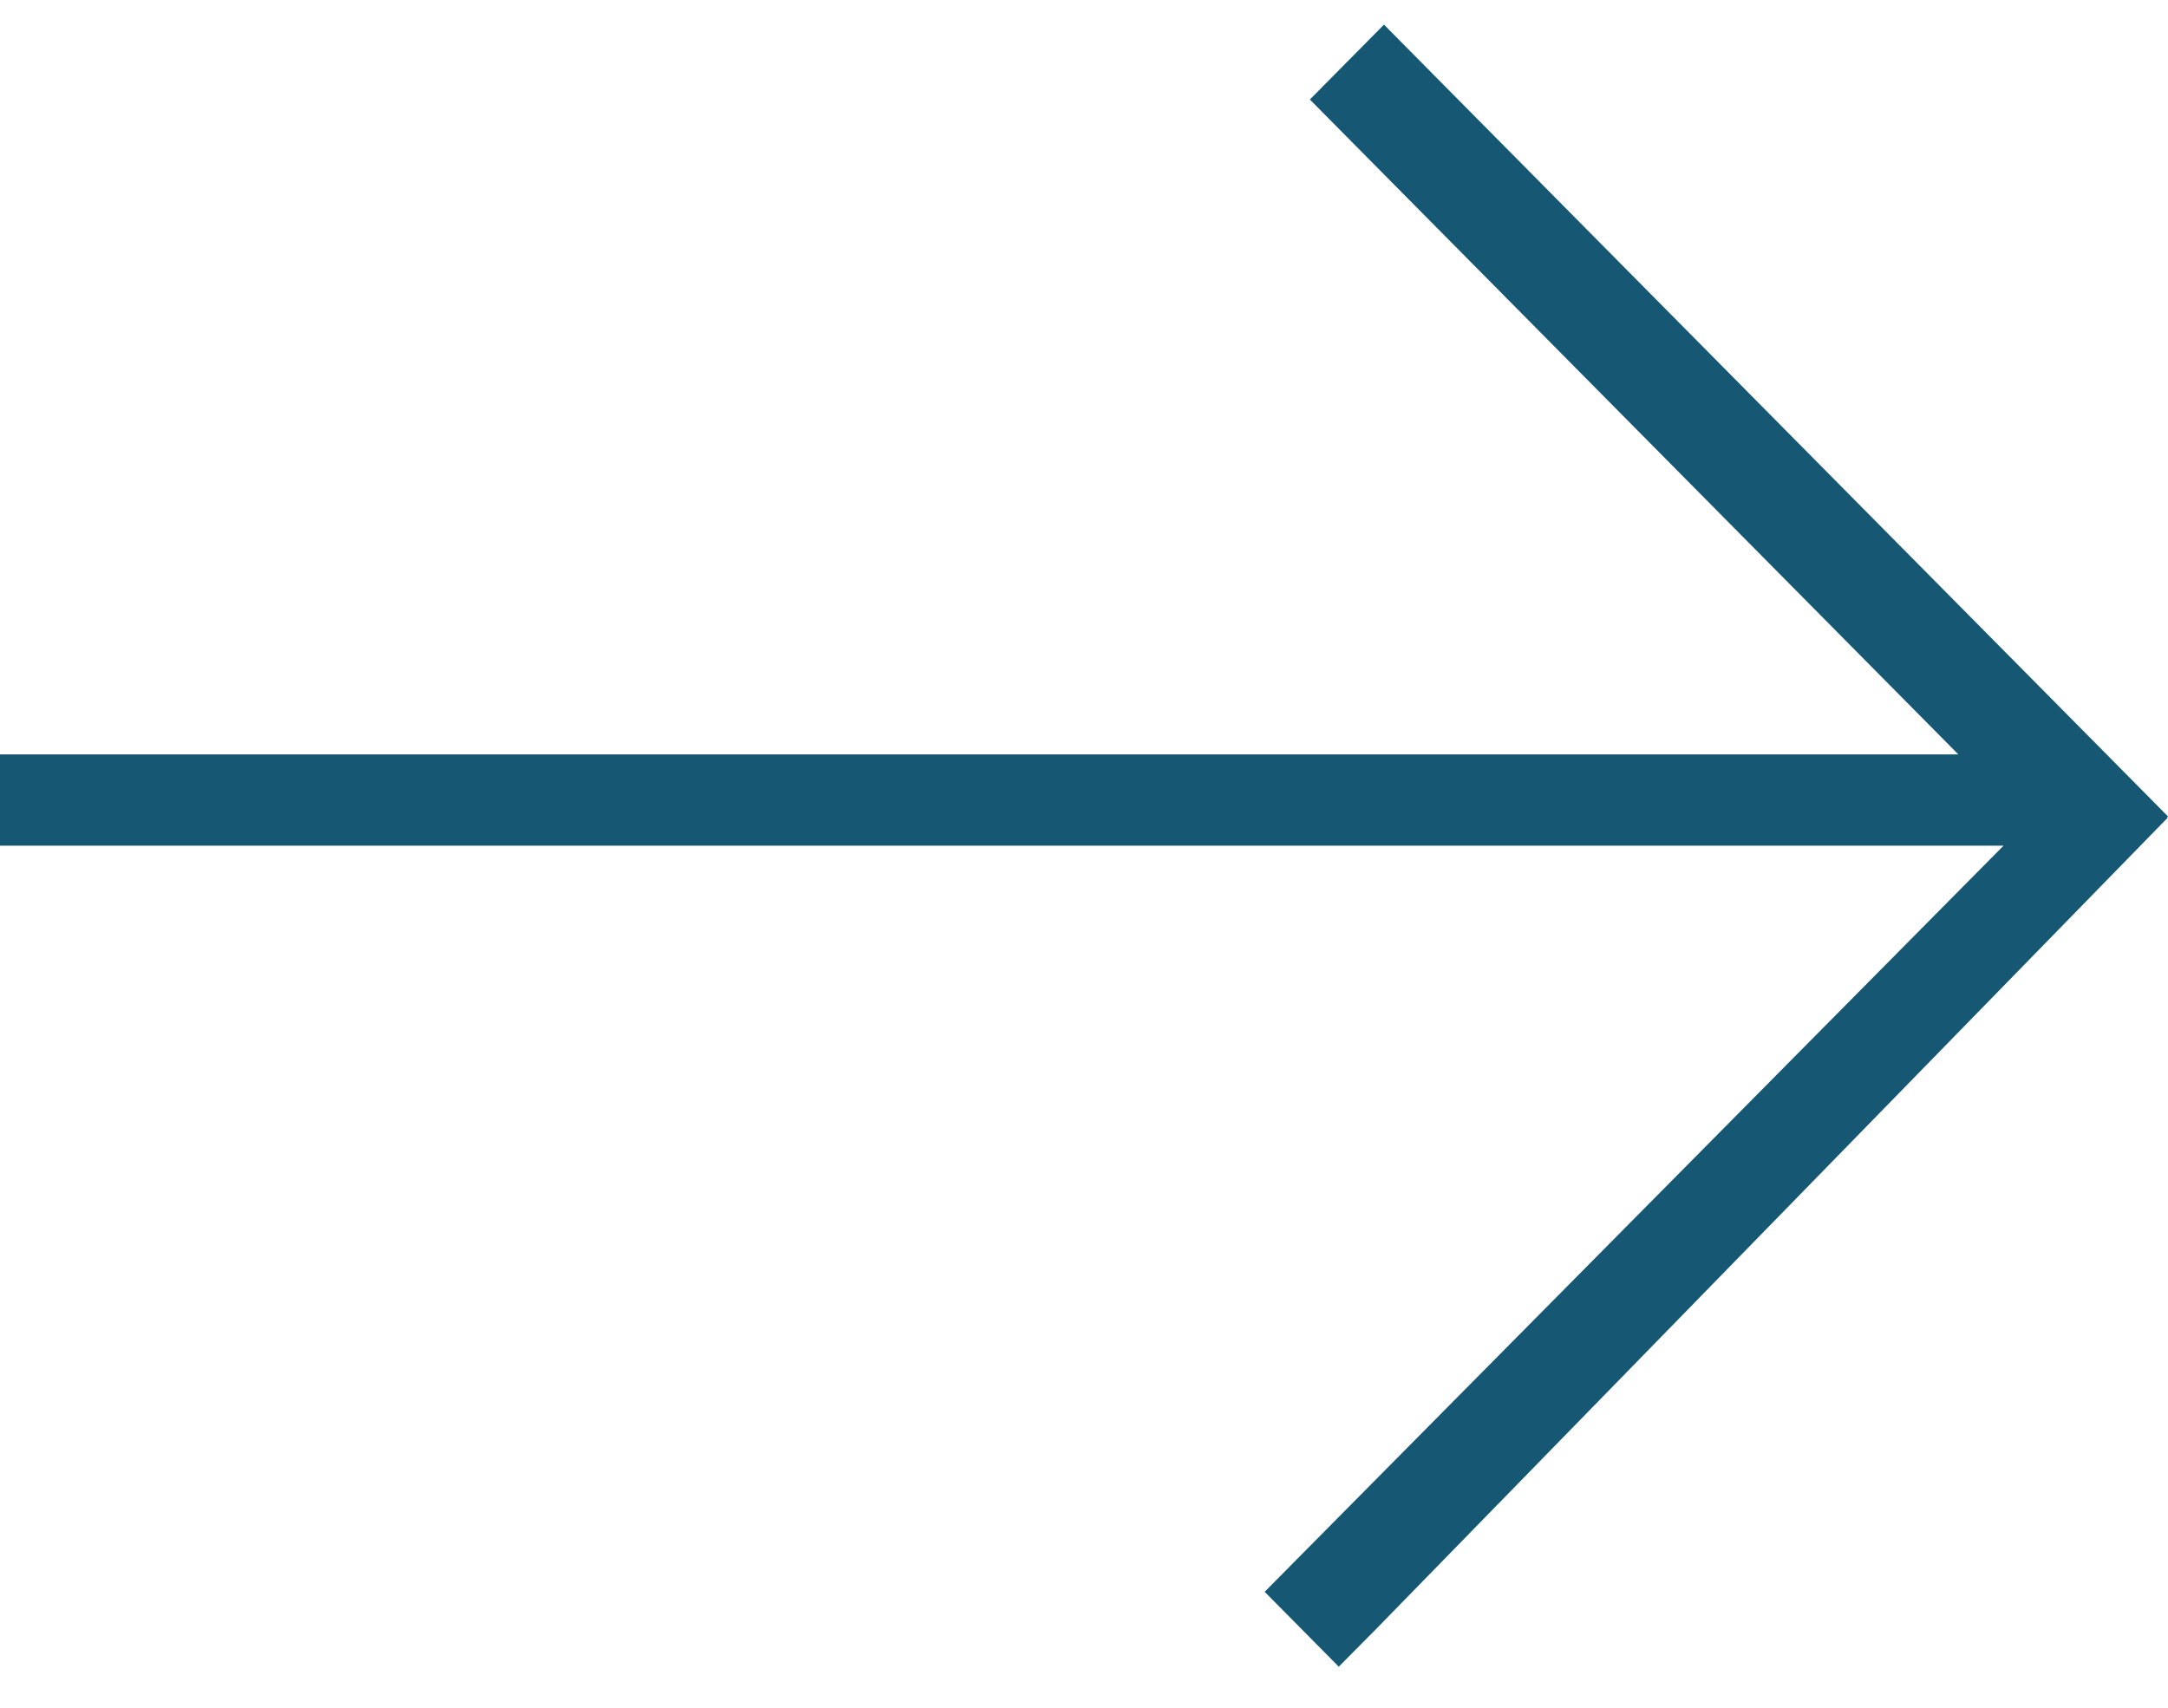 <?xml version="1.0" encoding="utf-8"?>
<svg width="33px" height="26px" viewBox="0 0 33 26" version="1.1" xmlns:xlink="http://www.w3.org/1999/xlink" xmlns="http://www.w3.org/2000/svg">
  <desc>Created with Lunacy</desc>
  <g id="flecha">
    <path d="M30.497 12.5L0.771 12.5L0 12.5L0 11.111L0.771 11.111L29.809 11.111L20.502 1.71L19.938 1.14L21.066 0L21.63 0.57L32.436 11.485L33 12.055L32.982 12.072L33 12.07L20.943 24.43L20.378 25L19.25 23.86L19.814 23.29L30.497 12.5Z" transform="translate(0 0.375)" id="Combined-Shape" fill="#165774" stroke="none" />
  </g>
</svg>